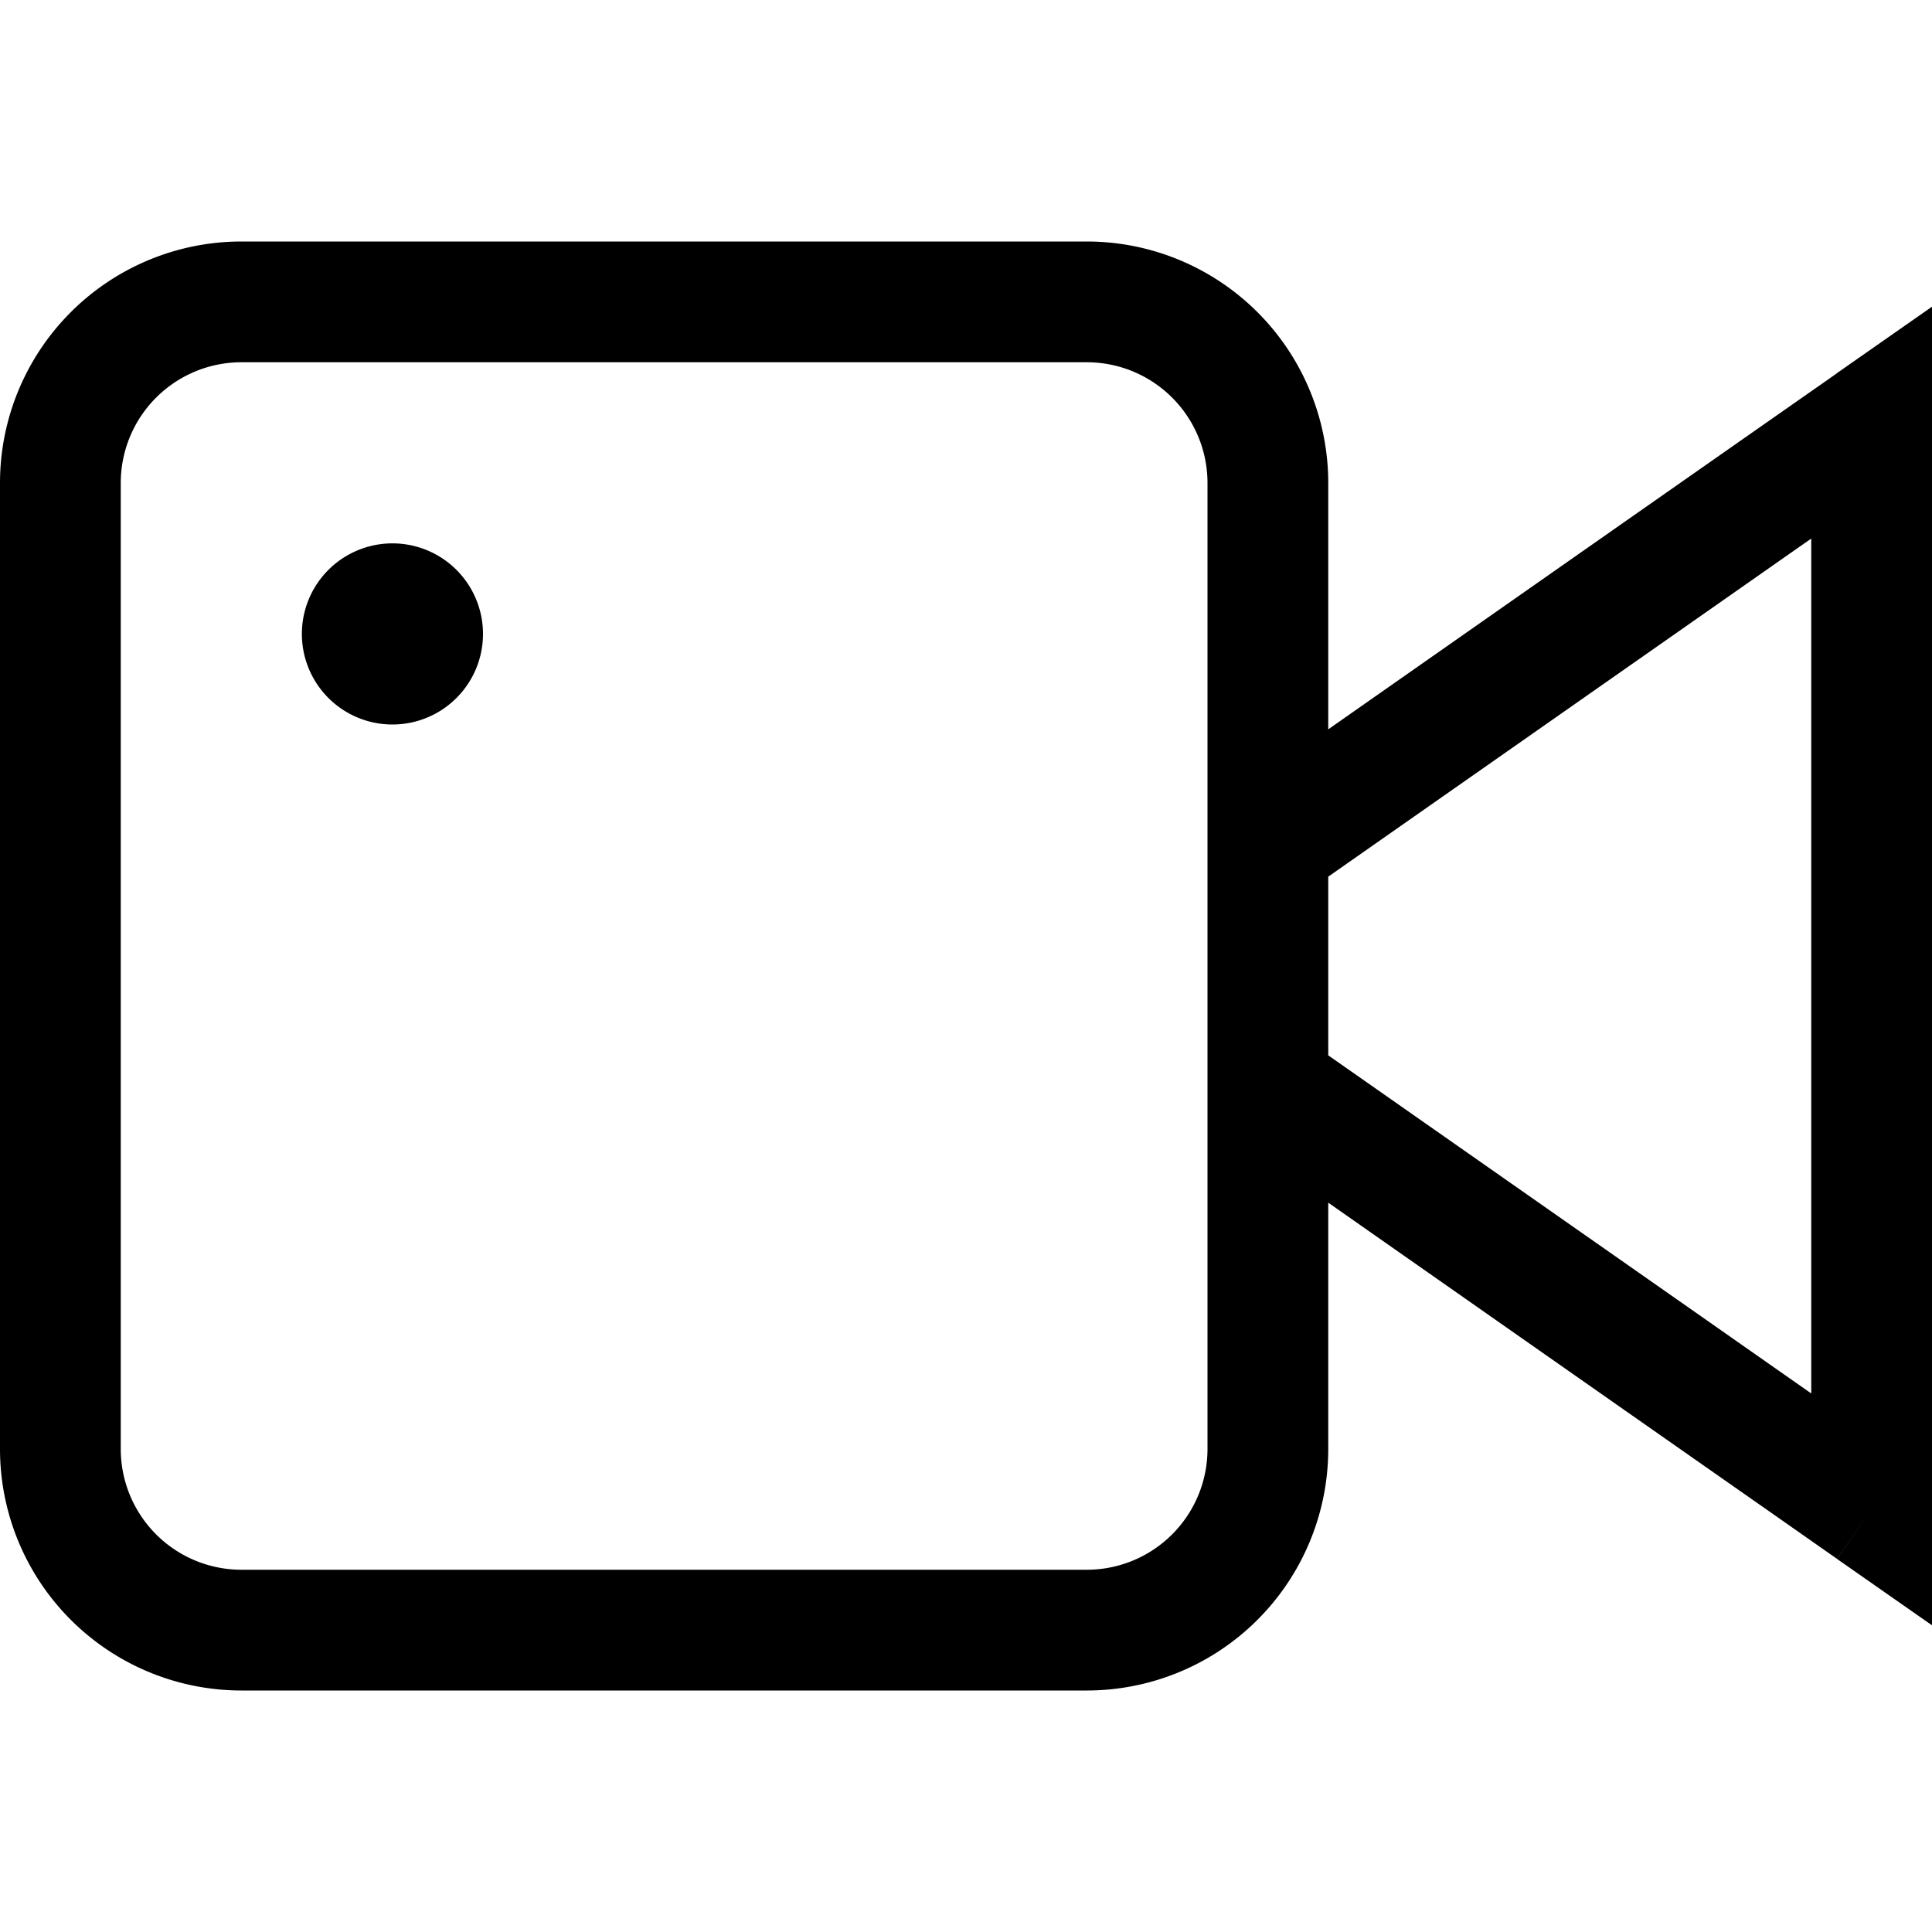 <svg xmlns="http://www.w3.org/2000/svg" width="16" height="16" fill="none" viewBox="0 0 16 16"><path fill="currentColor" fill-rule="evenodd" d="M2 3a1 1 0 0 0-1 1v8a1 1 0 0 0 1 1h7a1 1 0 0 0 1-1V4a1 1 0 0 0-1-1H2Zm9 9V9.96l2.445 1.712 1.262.883.371.26.1.07.026.018.007.005.002.001.287-.409-.287.41.787.55V2.54l-.787.55.287.41-.287-.41-.002.002-.007.005-.025.018-.1.07-.372.26-1.262.883L11 6.04V4a2 2 0 0 0-2-2H2a2 2 0 0 0-2 2v8a2 2 0 0 0 2 2h7a2 2 0 0 0 2-2Zm3.019-1.147L11 8.74V7.26l3.019-2.113L15 4.46v7.08l-.981-.687ZM4 5.25a.75.75 0 1 1-1.5 0 .75.75 0 0 1 1.5 0Z" clip-rule="evenodd"/></svg>